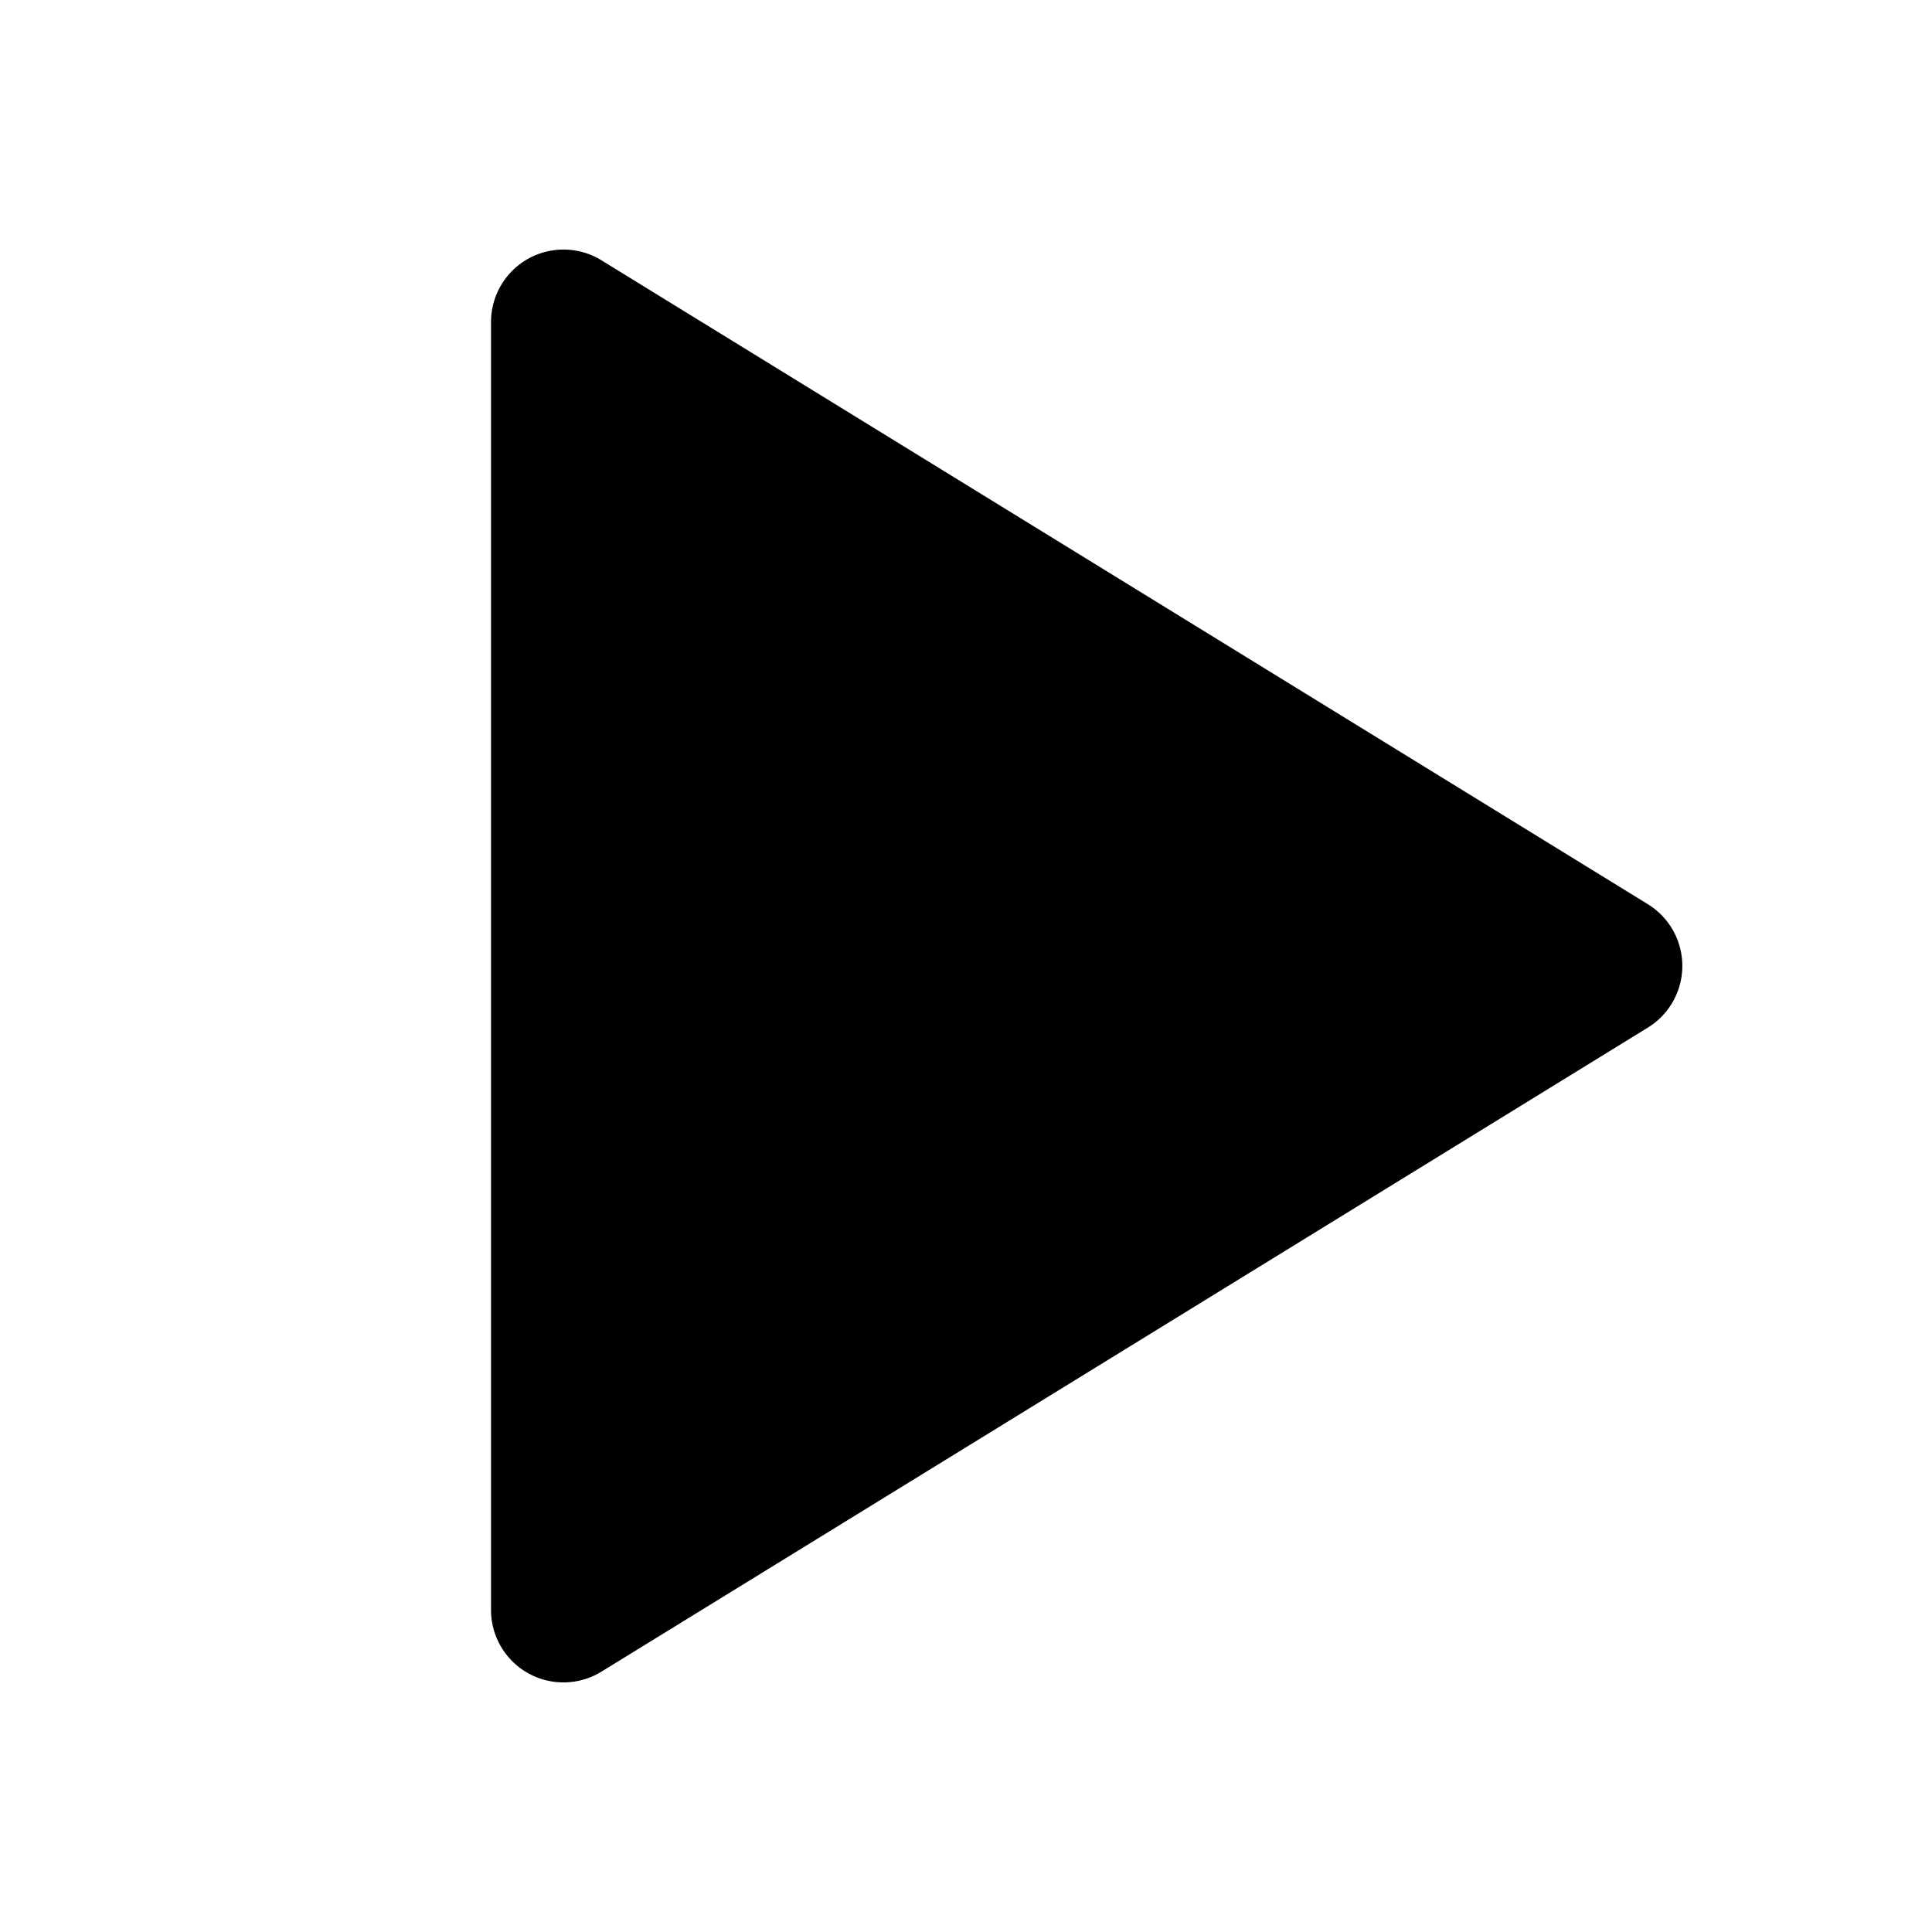 <svg xmlns="http://www.w3.org/2000/svg" viewBox="0 0 20 20">
<path
        fill-rule="evenodd"
        d="M5.467 2.679a.75.75 0 0 1 .76.016L17.058 9.36a.75.75 0 0 1 0 1.278L6.226 17.305a.75.75 0 0 1-1.143-.638V3.333a.75.75 0 0 1 .384-.654Z"
        clip-rule="evenodd"
      />
</svg>